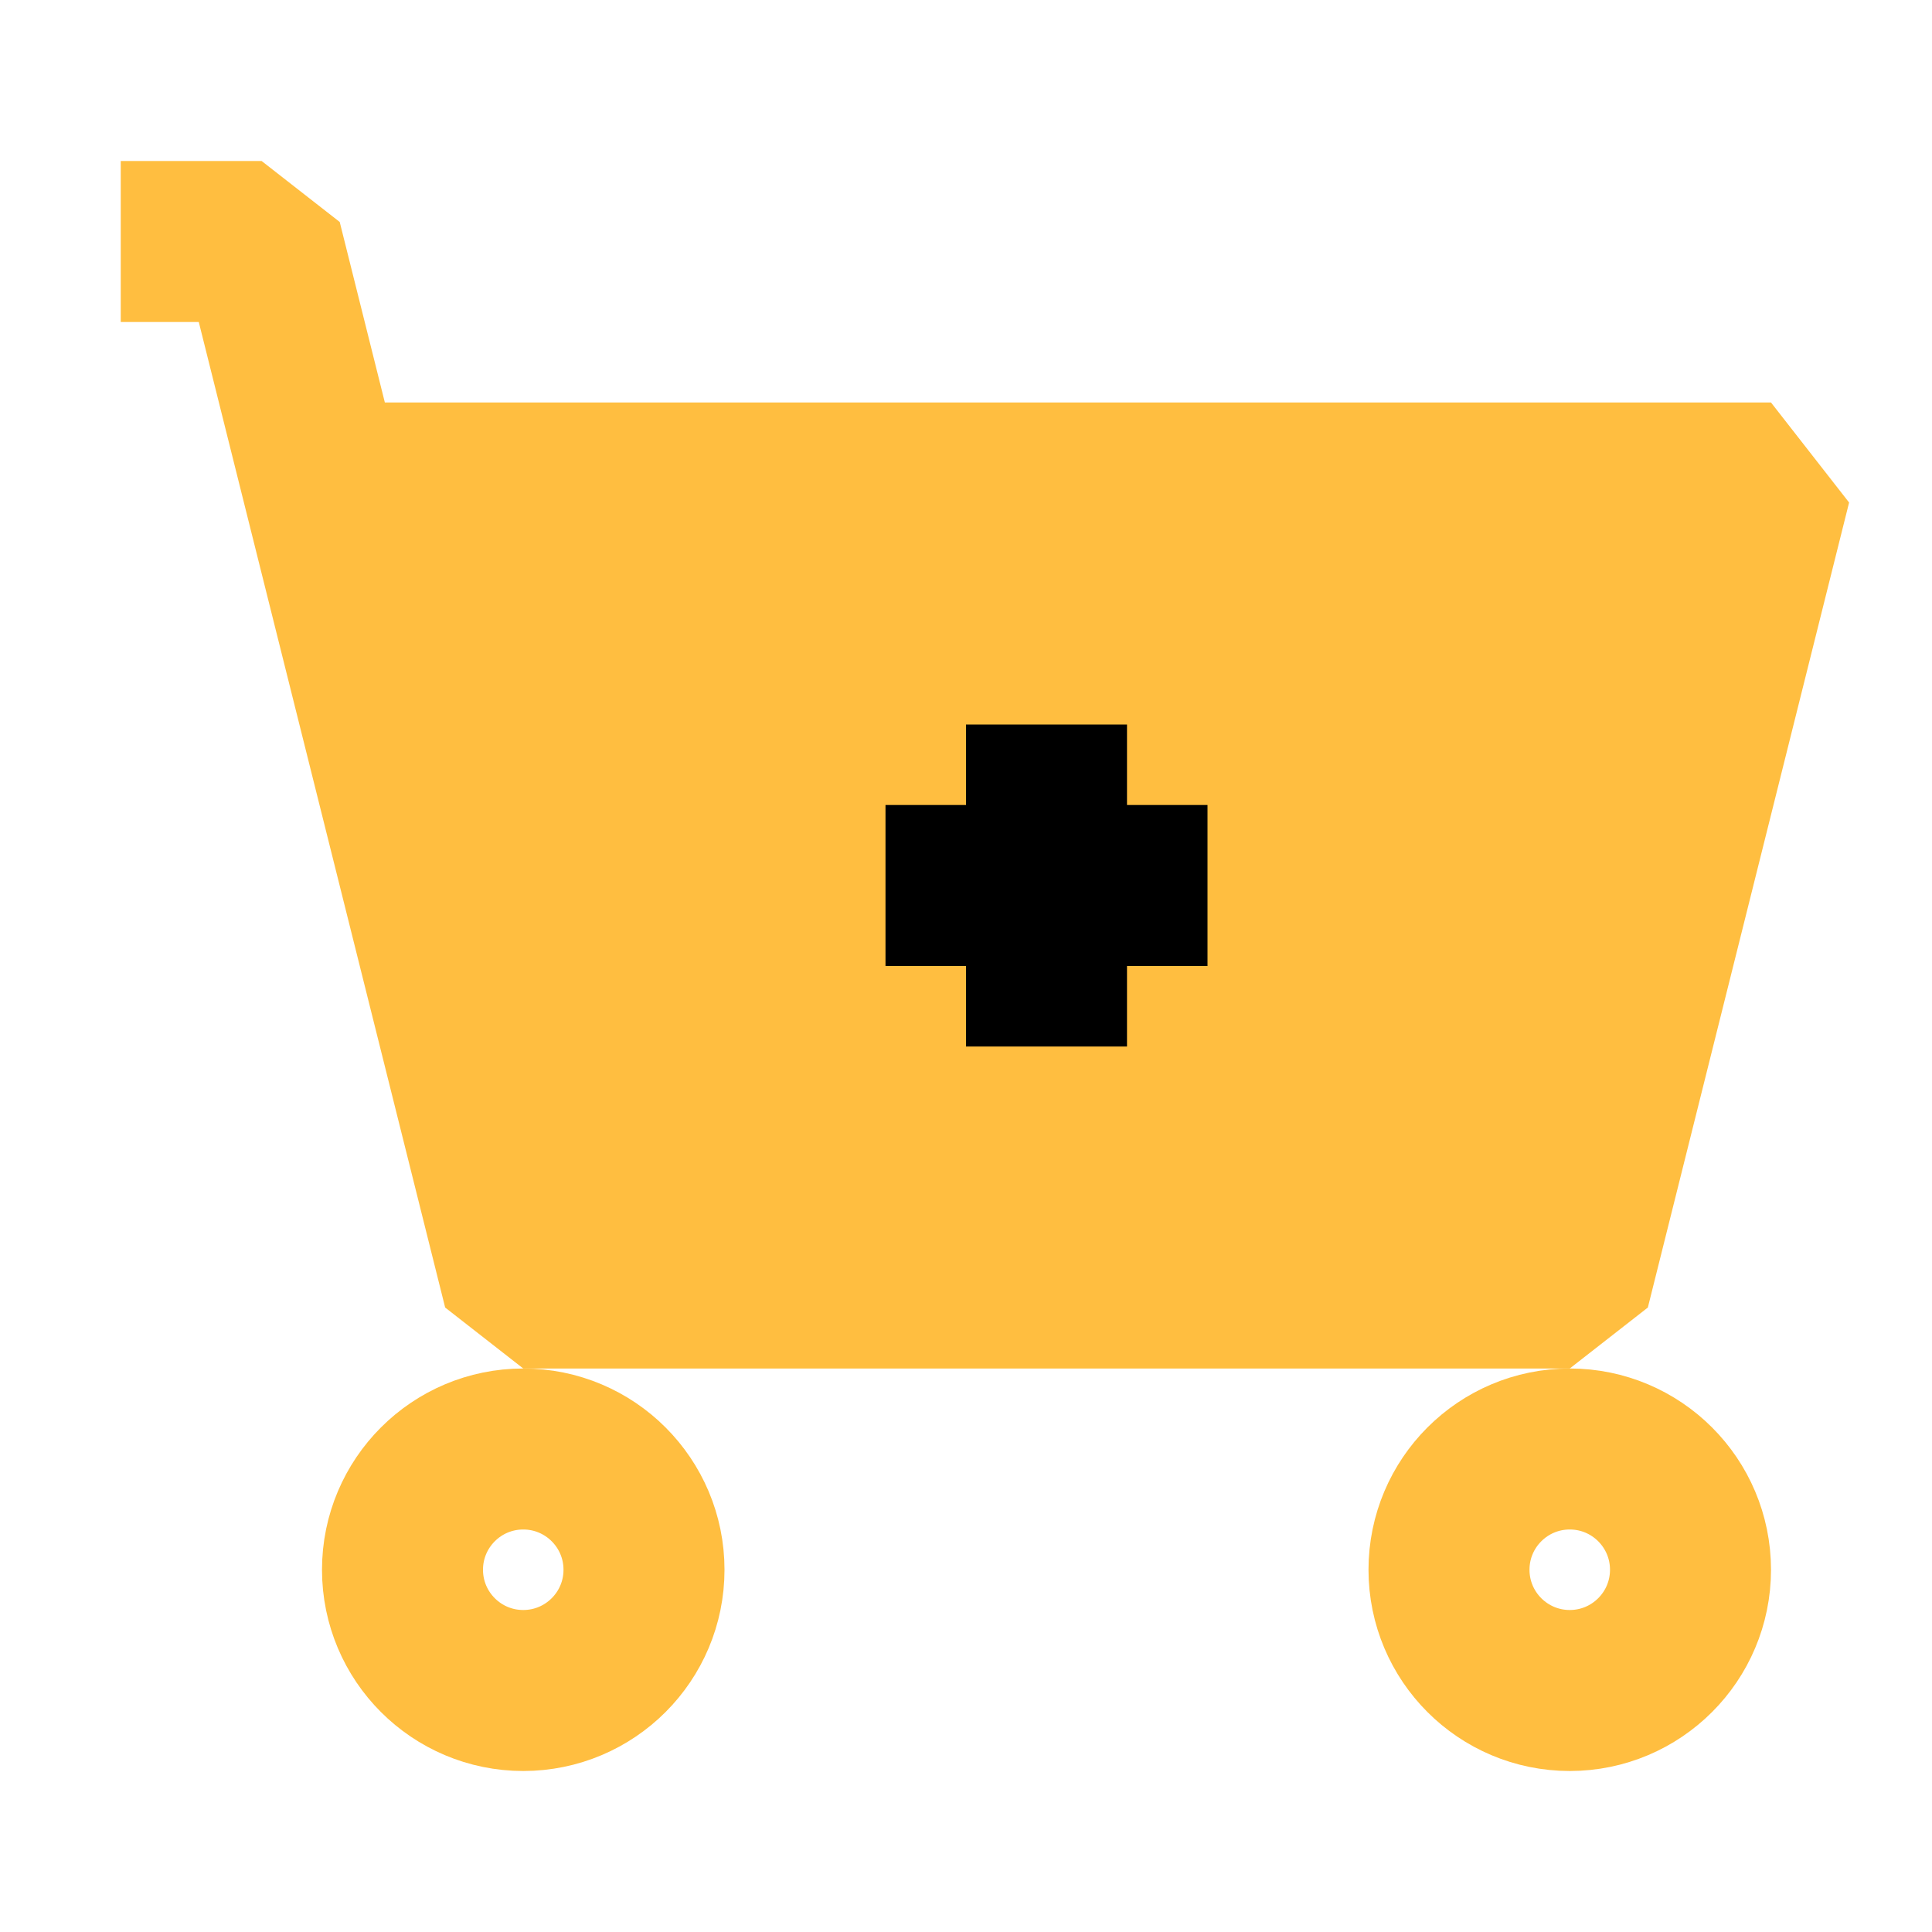 <?xml version="1.0" encoding="UTF-8"?><svg width="24" height="24" viewBox="0 0 48 48" fill="none" xmlns="http://www.w3.org/2000/svg"><path d="M39 32H13L8 12H44L39 32Z" fill="#ffbe40"/><path d="M3 6H6.5L8 12M8 12L13 32H39L44 12H8Z" stroke="#ffbe40" stroke-width="4" stroke-linecap="butt" stroke-linejoin="bevel"/><circle cx="13" cy="39" r="3" stroke="#ffbe40" stroke-width="4" stroke-linecap="butt" stroke-linejoin="bevel"/><circle cx="39" cy="39" r="3" stroke="#ffbe40" stroke-width="4" stroke-linecap="butt" stroke-linejoin="bevel"/><path d="M22 22H30" stroke="#000" stroke-width="4" stroke-linecap="butt" stroke-linejoin="bevel"/><path d="M26 26V18" stroke="#000" stroke-width="4" stroke-linecap="butt" stroke-linejoin="bevel"/></svg>